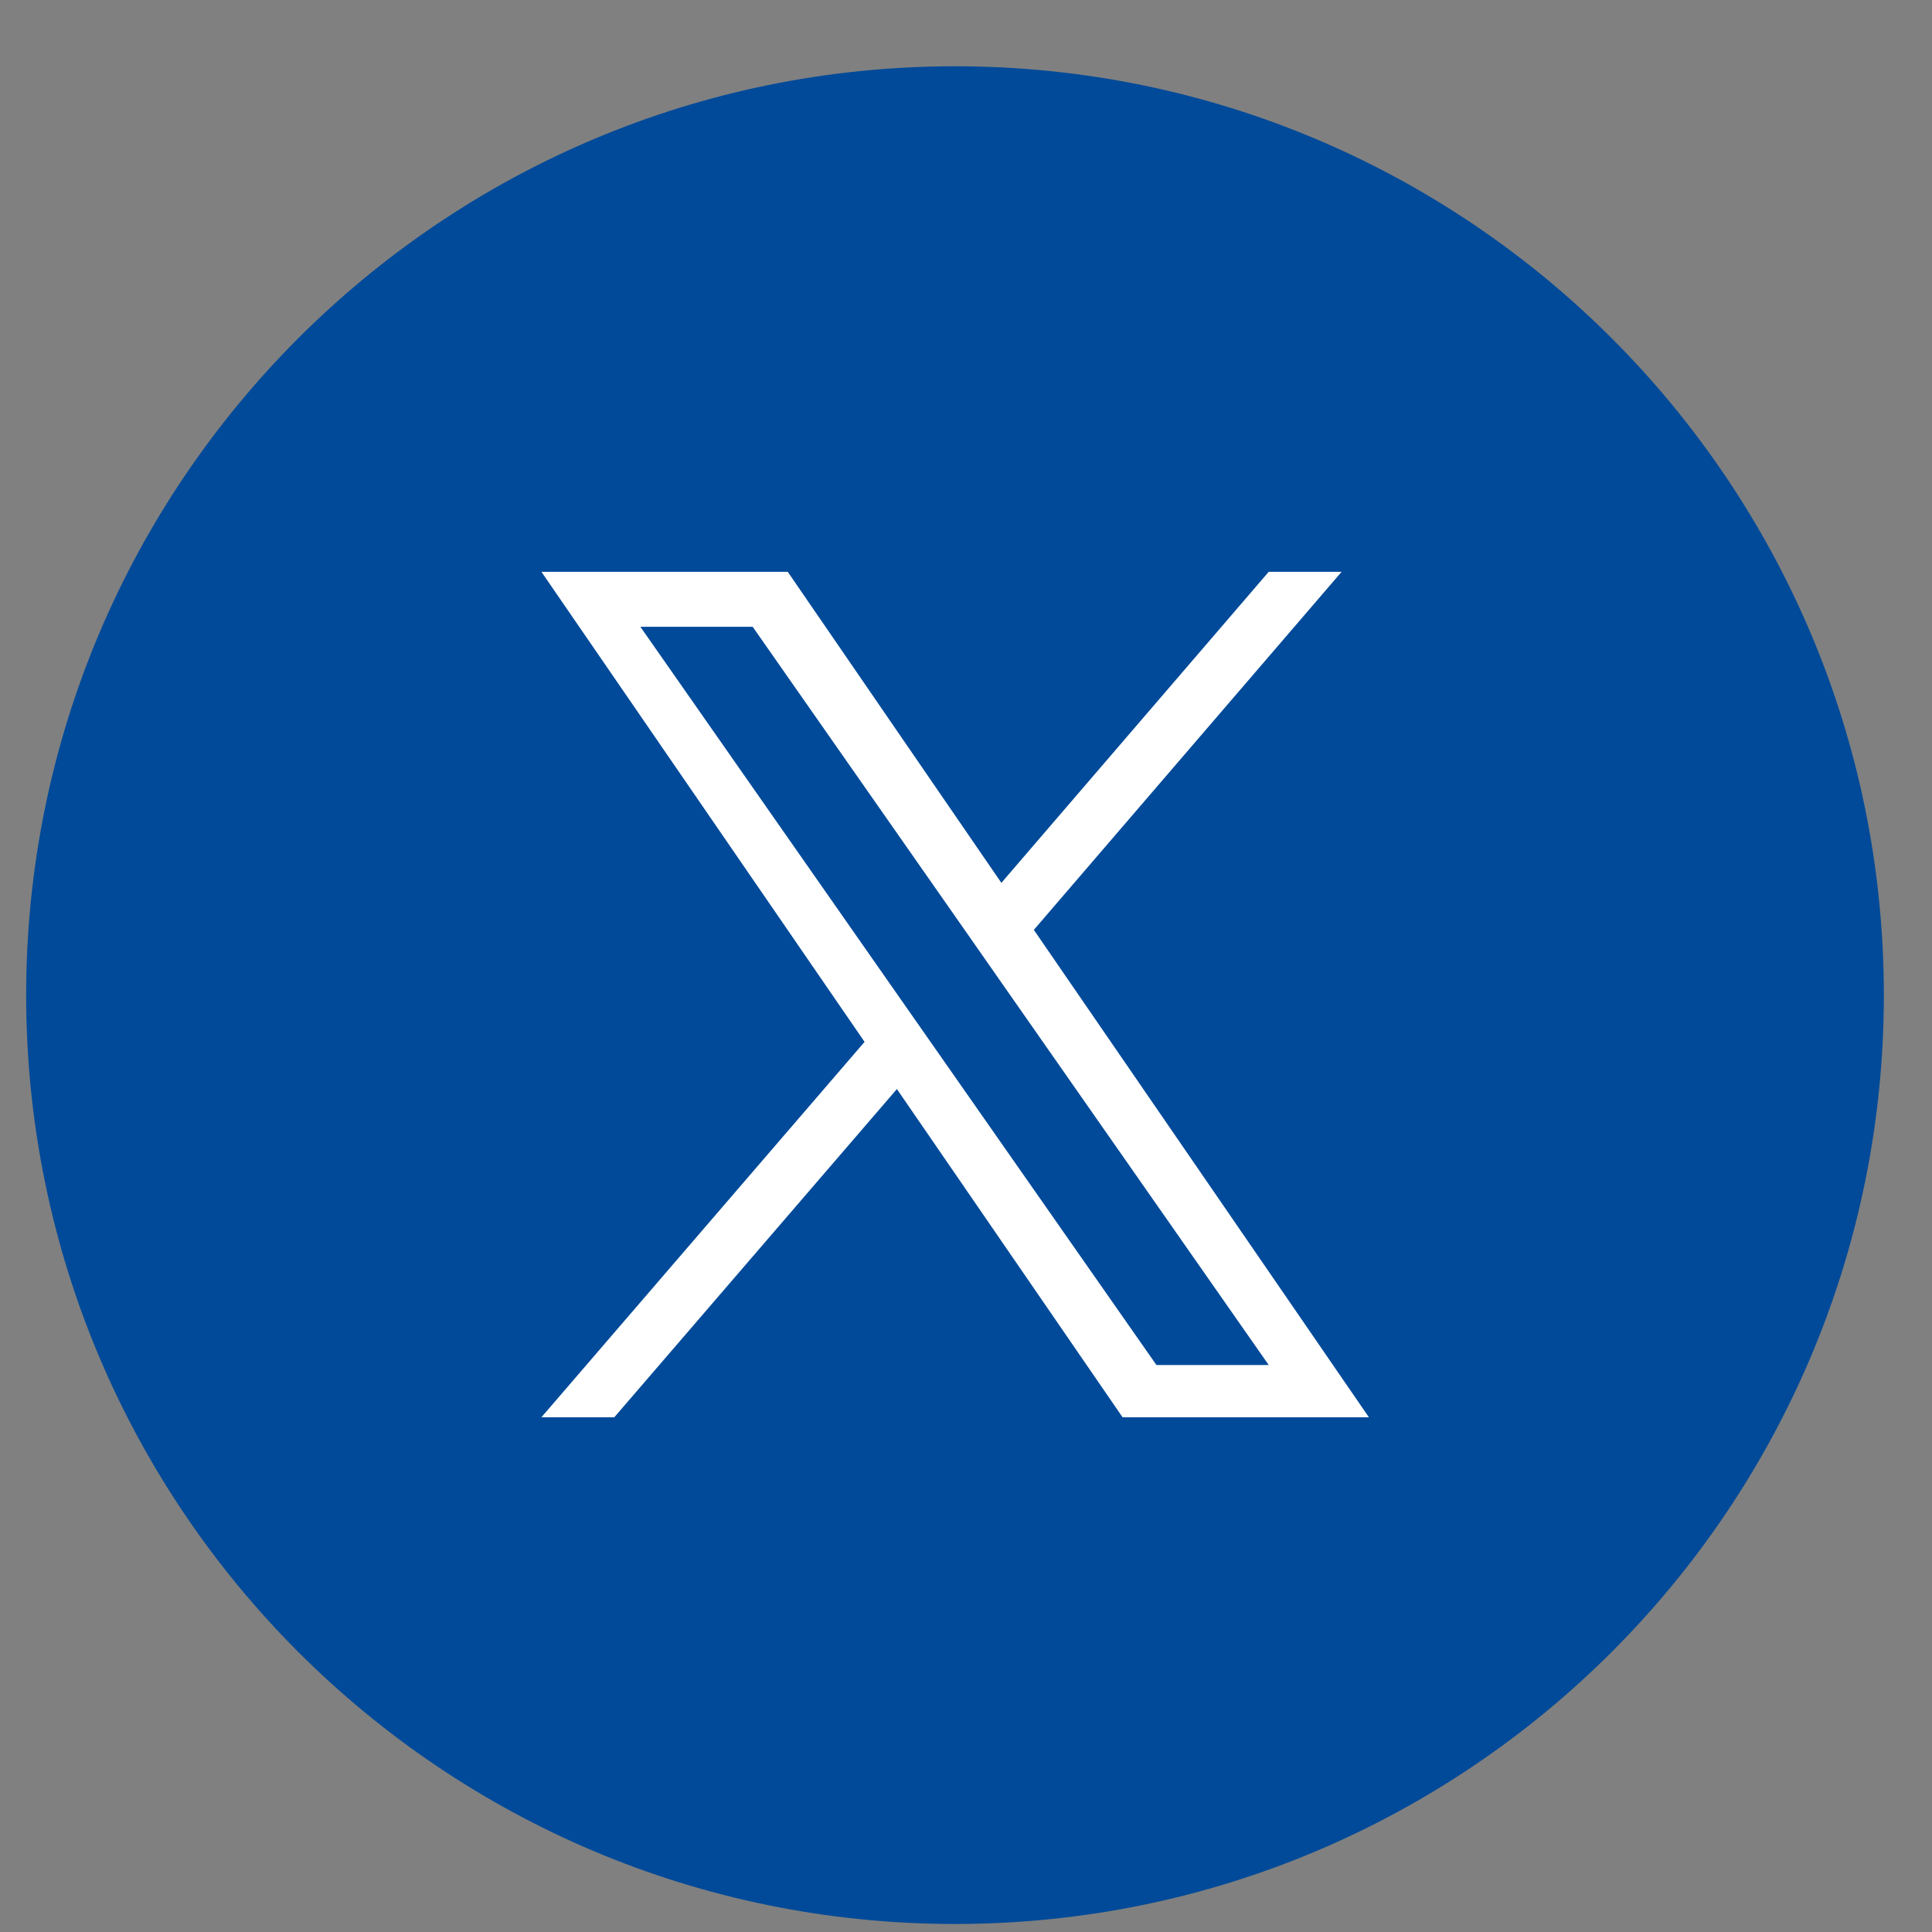 <svg width="26" height="26" viewBox="0 0 26 26" fill="none" xmlns="http://www.w3.org/2000/svg">
<rect x="0" y="0" width="26" height="26" fill="#808080" stroke="none"/>
<path d="M12.852 25.892C19.755 25.892 25.352 20.295 25.352 13.392C25.352 6.488 19.755 0.892 12.852 0.892C5.948 0.892 0.352 6.488 0.352 13.392C0.352 20.295 5.948 25.892 12.852 25.892Z" fill="#004A99"/>
<path d="M13.911 12.516L18.055 7.695H17.074L13.476 11.881L10.601 7.695H7.286L11.635 14.021L7.286 19.073H8.267L12.07 14.656L15.107 19.073H18.422L13.911 12.511V12.516ZM12.563 14.079L12.123 13.45L8.618 8.435H10.129L12.957 12.479L13.397 13.109L17.074 18.37H15.563L12.563 14.079Z" fill="white"/>
</svg>
